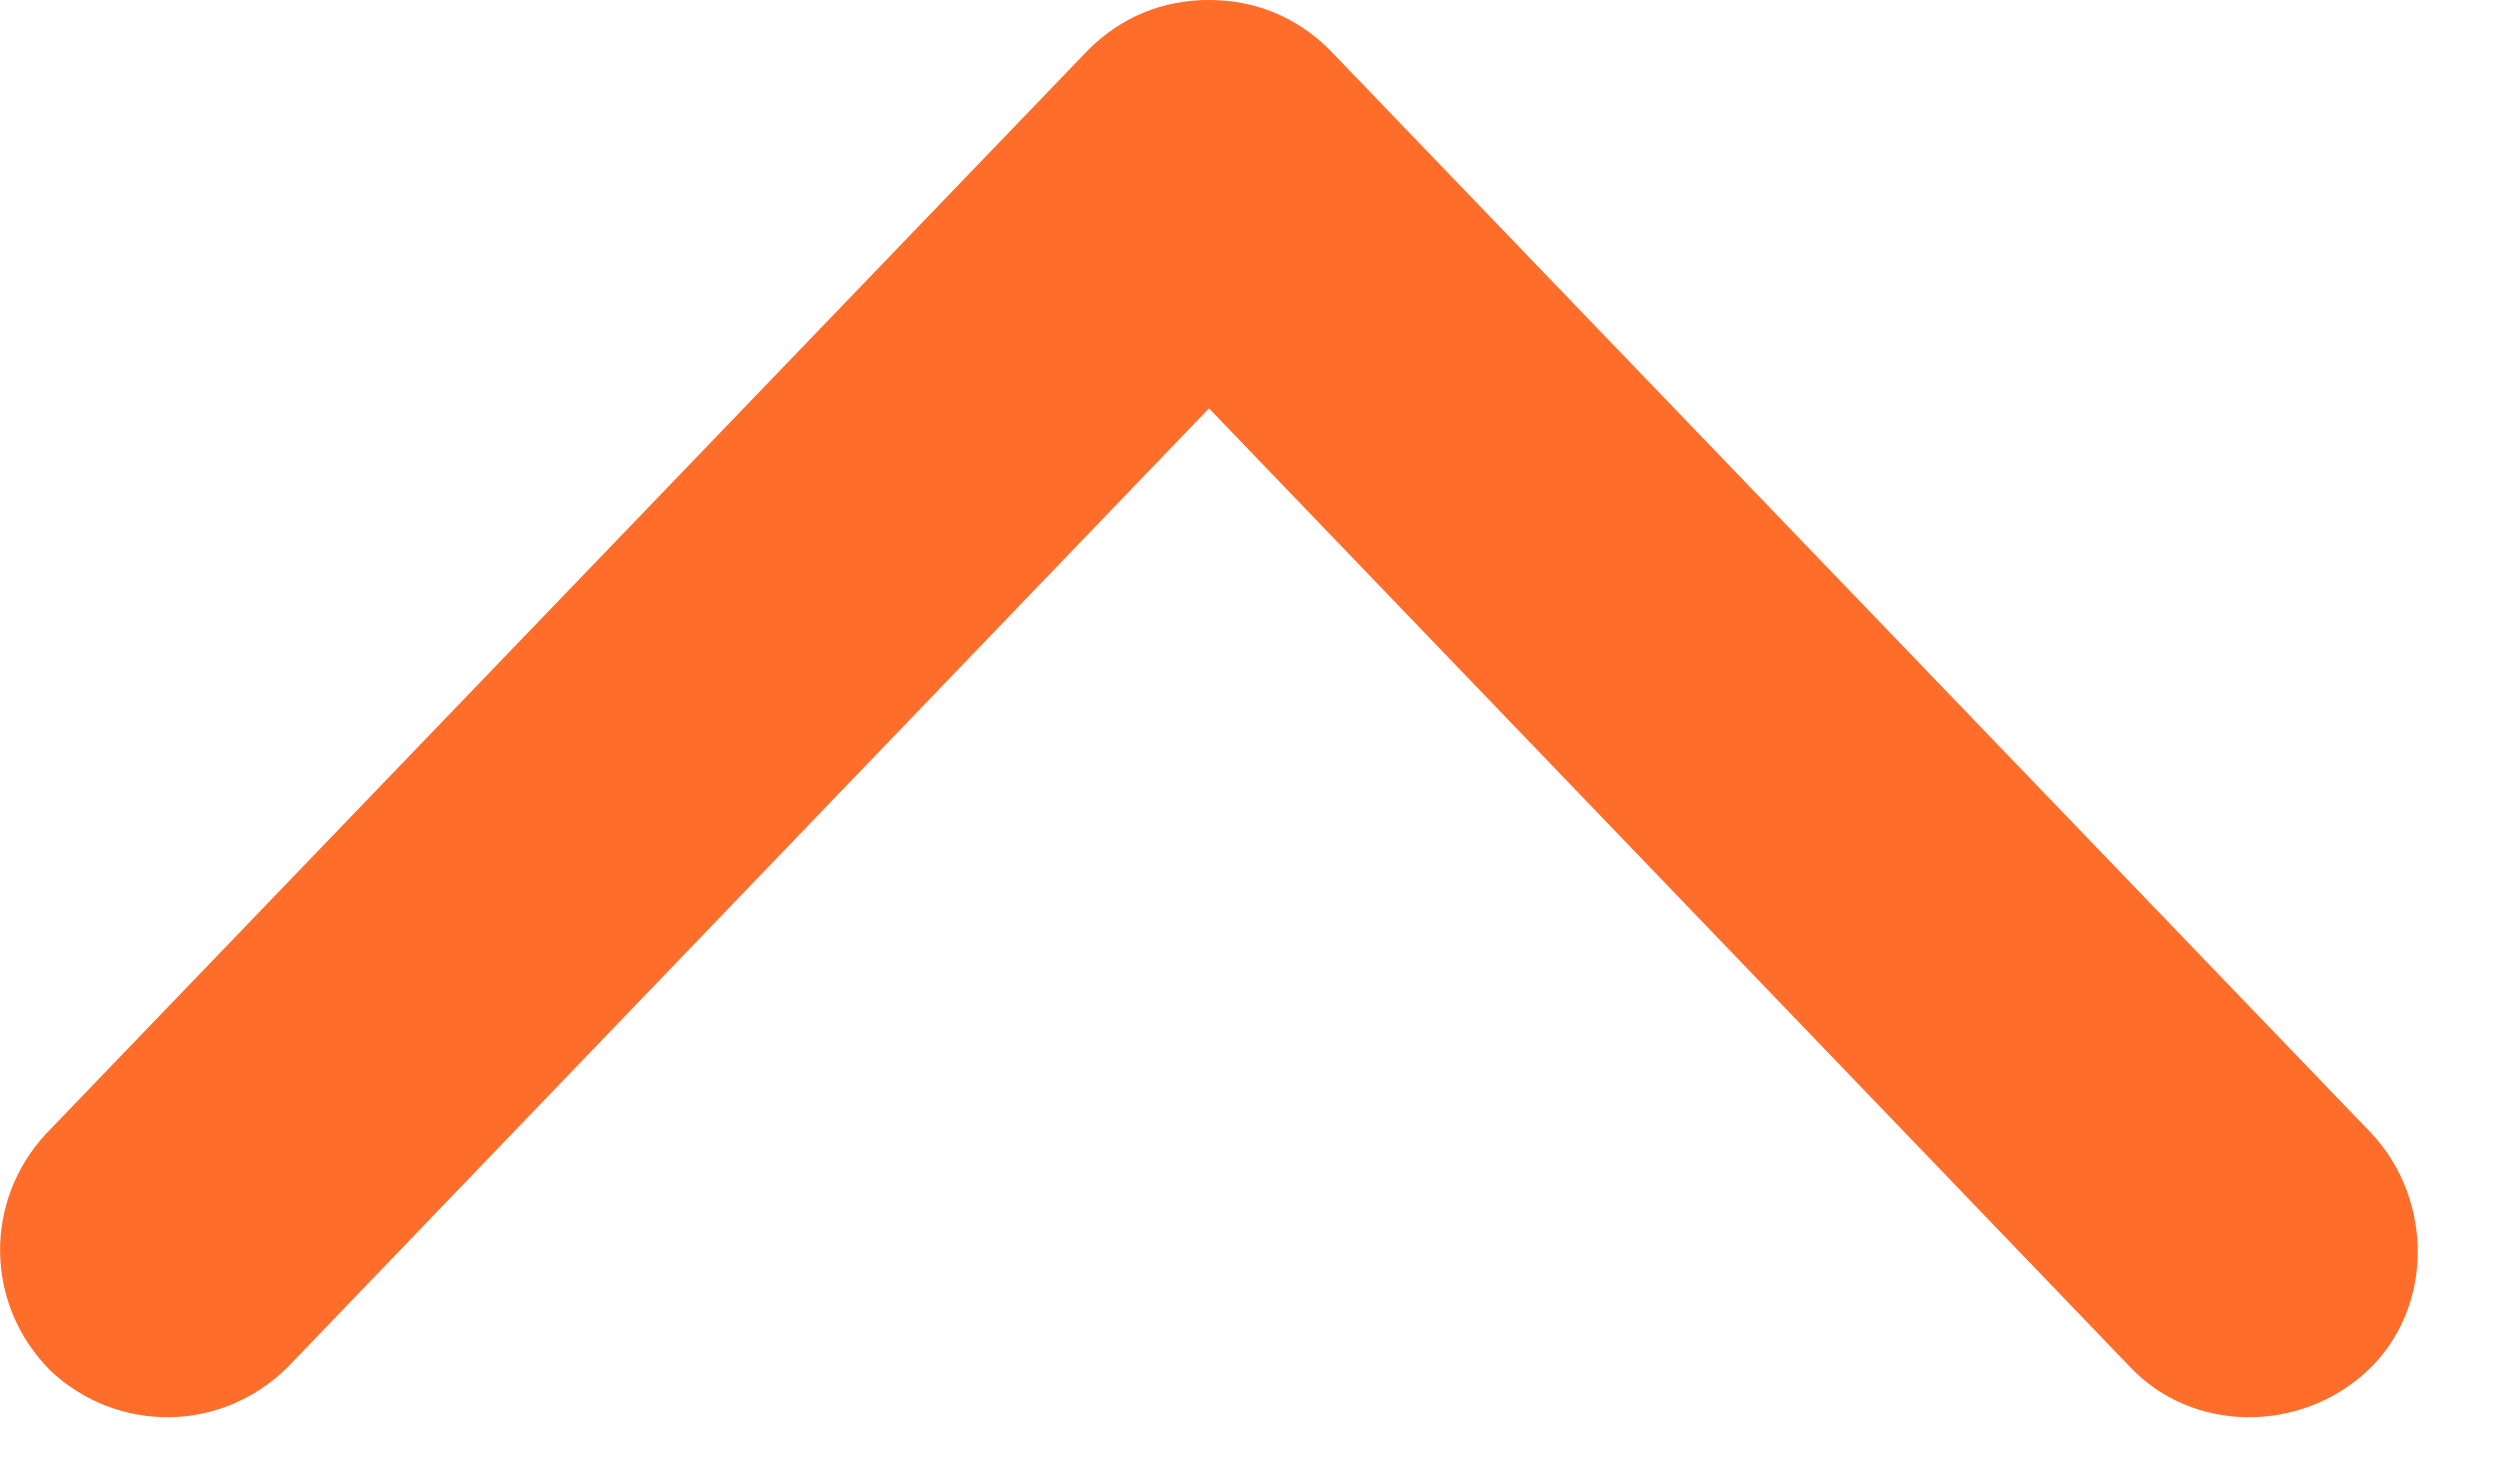 <svg width="12" height="7" viewBox="0 0 12 7" fill="none" xmlns="http://www.w3.org/2000/svg">
<path d="M5.803 -7.05719e-05C5.583 -7.05719e-05 5.383 0.08 5.223 0.24L0.223 5.44C-0.077 5.76 -0.077 6.26 0.243 6.58C0.563 6.88 1.063 6.88 1.383 6.56L5.803 1.96L10.223 6.56C10.523 6.88 11.043 6.88 11.363 6.58C11.683 6.28 11.682 5.76 11.383 5.44L6.383 0.24C6.223 0.08 6.023 -7.05719e-05 5.803 -7.05719e-05Z" fill="#FF6D2A"/>
</svg>
